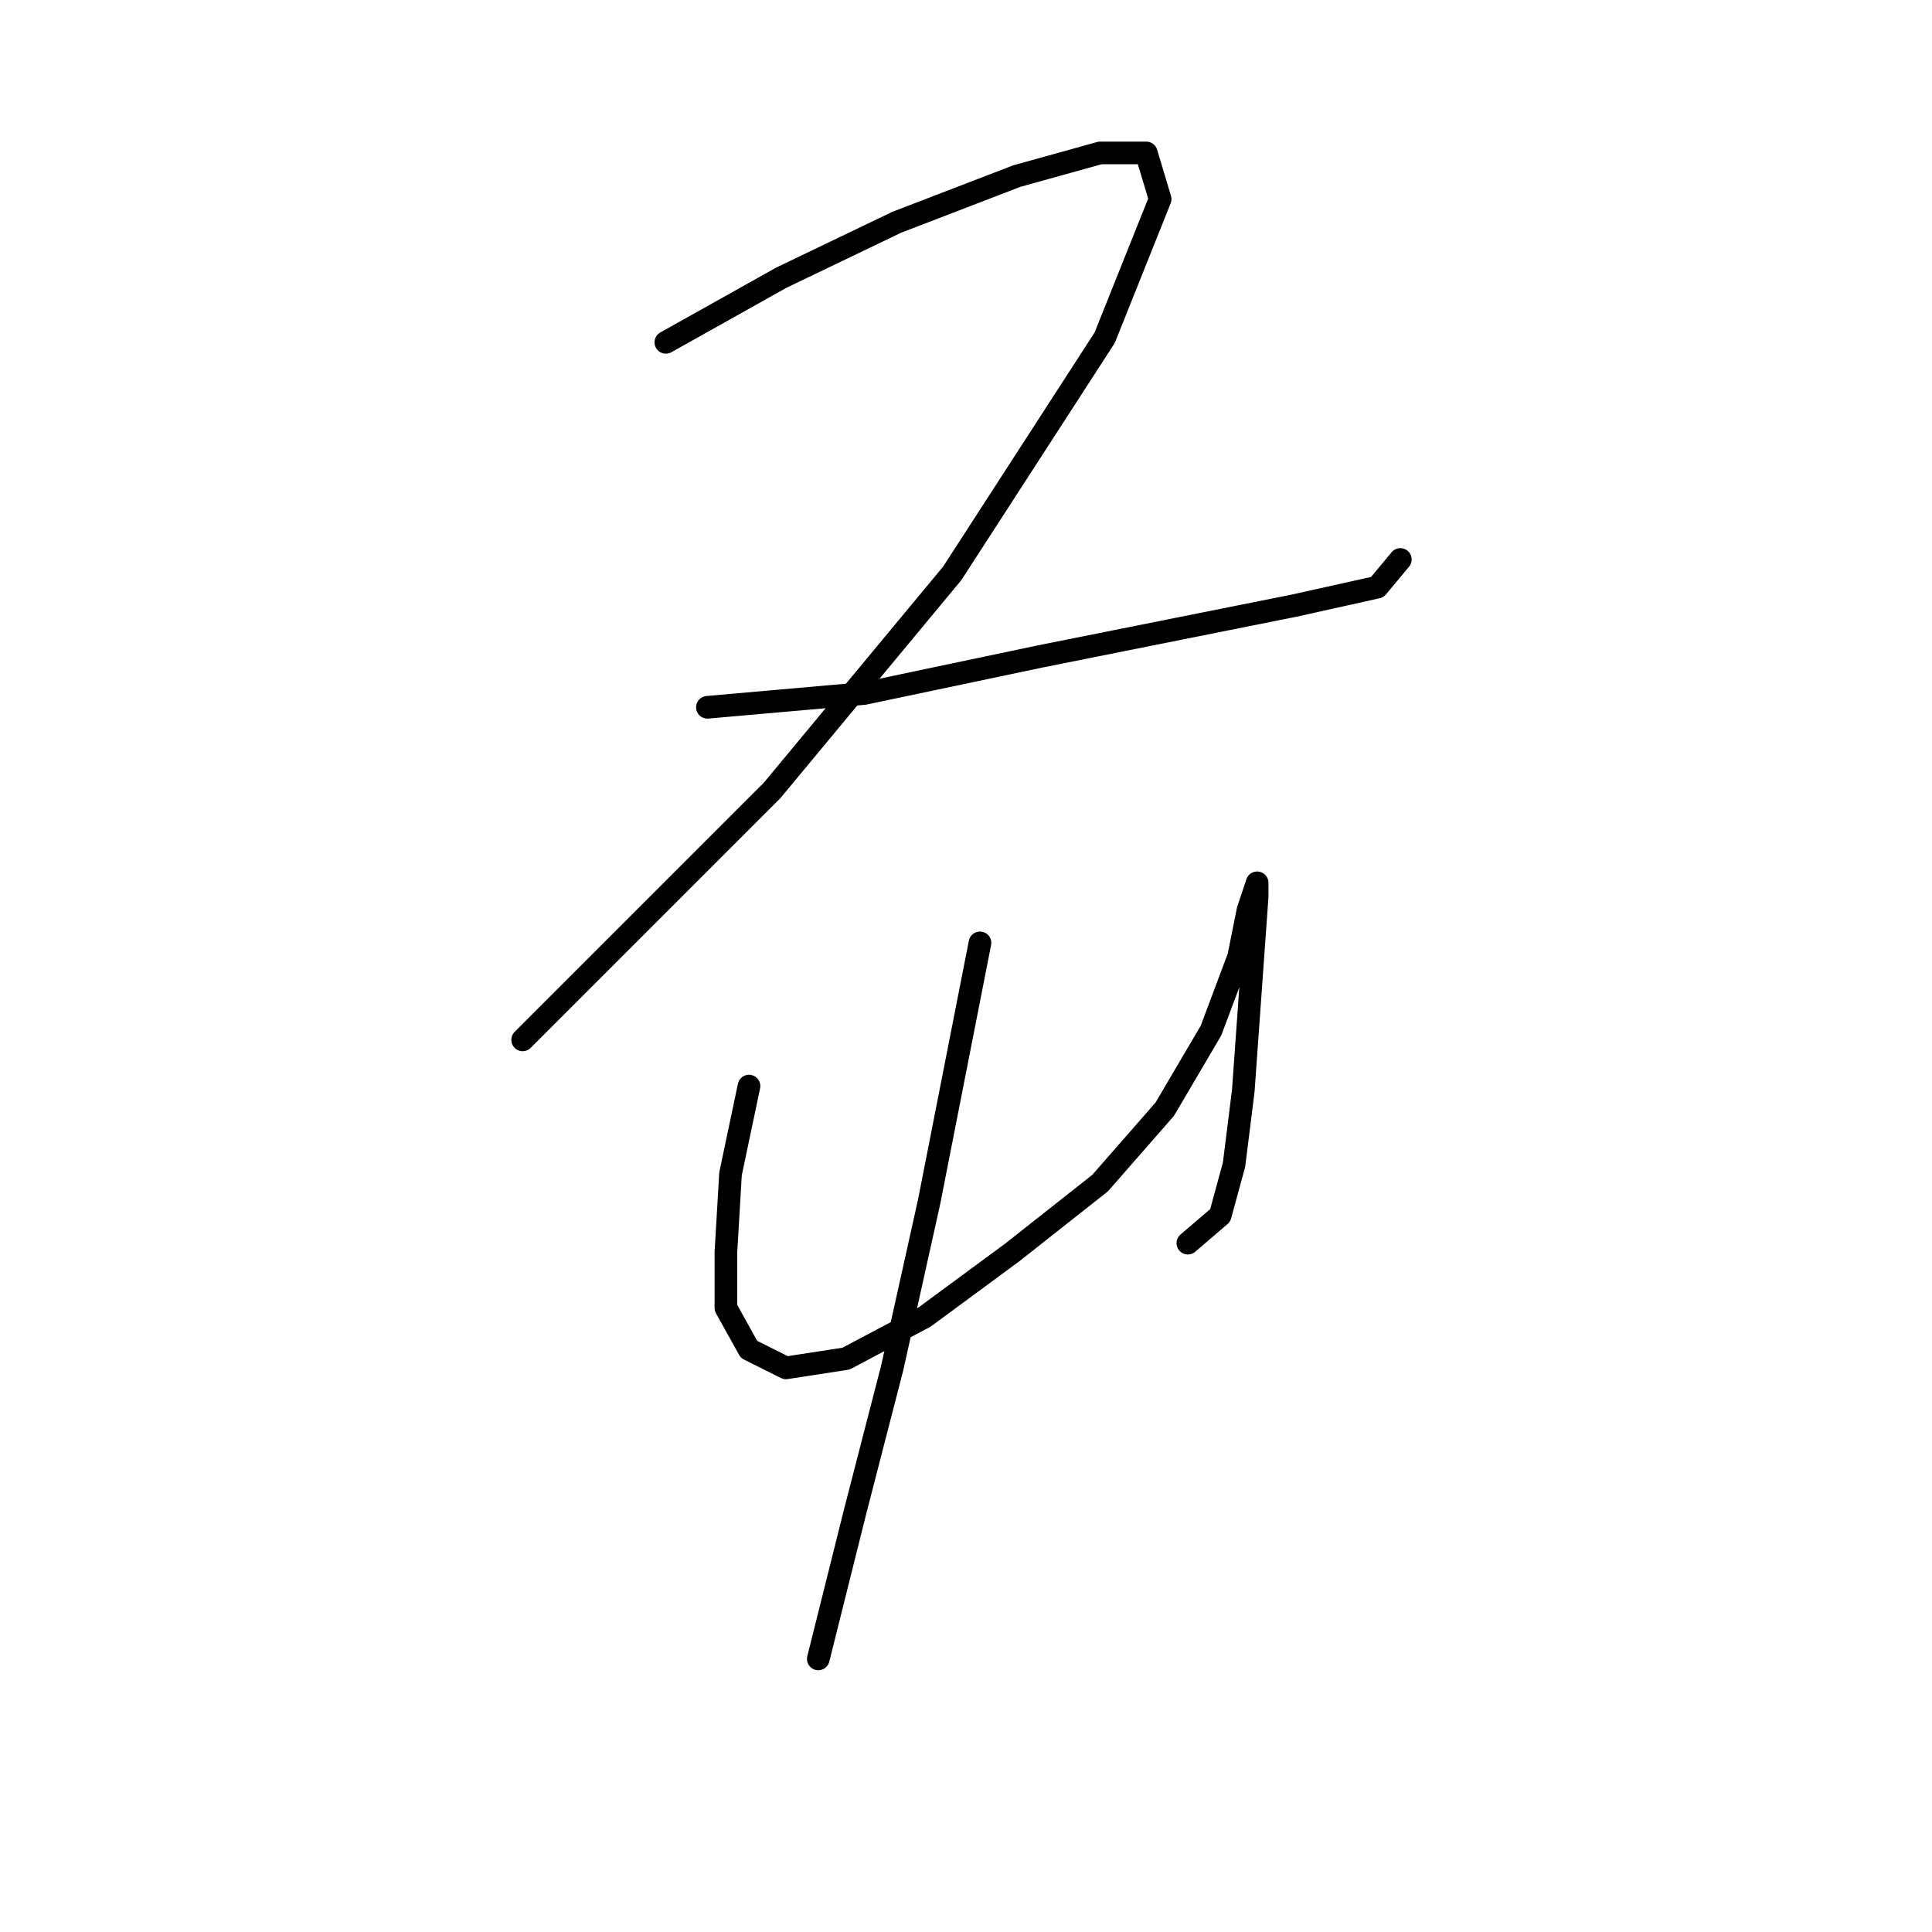 <?xml version="1.0" standalone="no"?>
    <svg width="256" height="256" xmlns="http://www.w3.org/2000/svg" version="1.1">
    <polyline stroke="black" stroke-width="3" stroke-linecap="round" fill="transparent" stroke-linejoin="round" points="88.228 45.362 103.531 36.793 118.834 29.447 134.749 23.326 145.767 20.265 151.888 20.265 153.724 26.387 146.379 44.75 126.179 75.968 102.307 104.737 82.719 124.325 69.253 137.791 69.253 137.791 " />
        <polyline stroke="black" stroke-width="3" stroke-linecap="round" fill="transparent" stroke-linejoin="round" points="93.737 93.719 114.549 91.883 137.809 86.986 156.173 83.313 171.475 80.253 182.494 77.804 185.554 74.131 185.554 74.131 " />
        <polyline stroke="black" stroke-width="3" stroke-linecap="round" fill="transparent" stroke-linejoin="round" points="99.246 143.912 96.798 155.543 96.186 165.948 96.186 173.294 99.246 178.803 104.143 181.251 112.1 180.027 122.506 174.518 134.137 165.948 145.767 156.767 154.336 146.973 160.457 136.567 164.13 126.773 165.354 120.652 166.579 116.979 166.579 118.816 165.966 127.385 164.742 144.524 163.518 154.318 161.682 161.052 157.397 164.724 157.397 164.724 " />
        <polyline stroke="black" stroke-width="3" stroke-linecap="round" fill="transparent" stroke-linejoin="round" points="129.852 124.937 123.119 159.215 118.222 181.251 113.325 200.227 108.428 219.814 108.428 219.814 " />
        </svg>